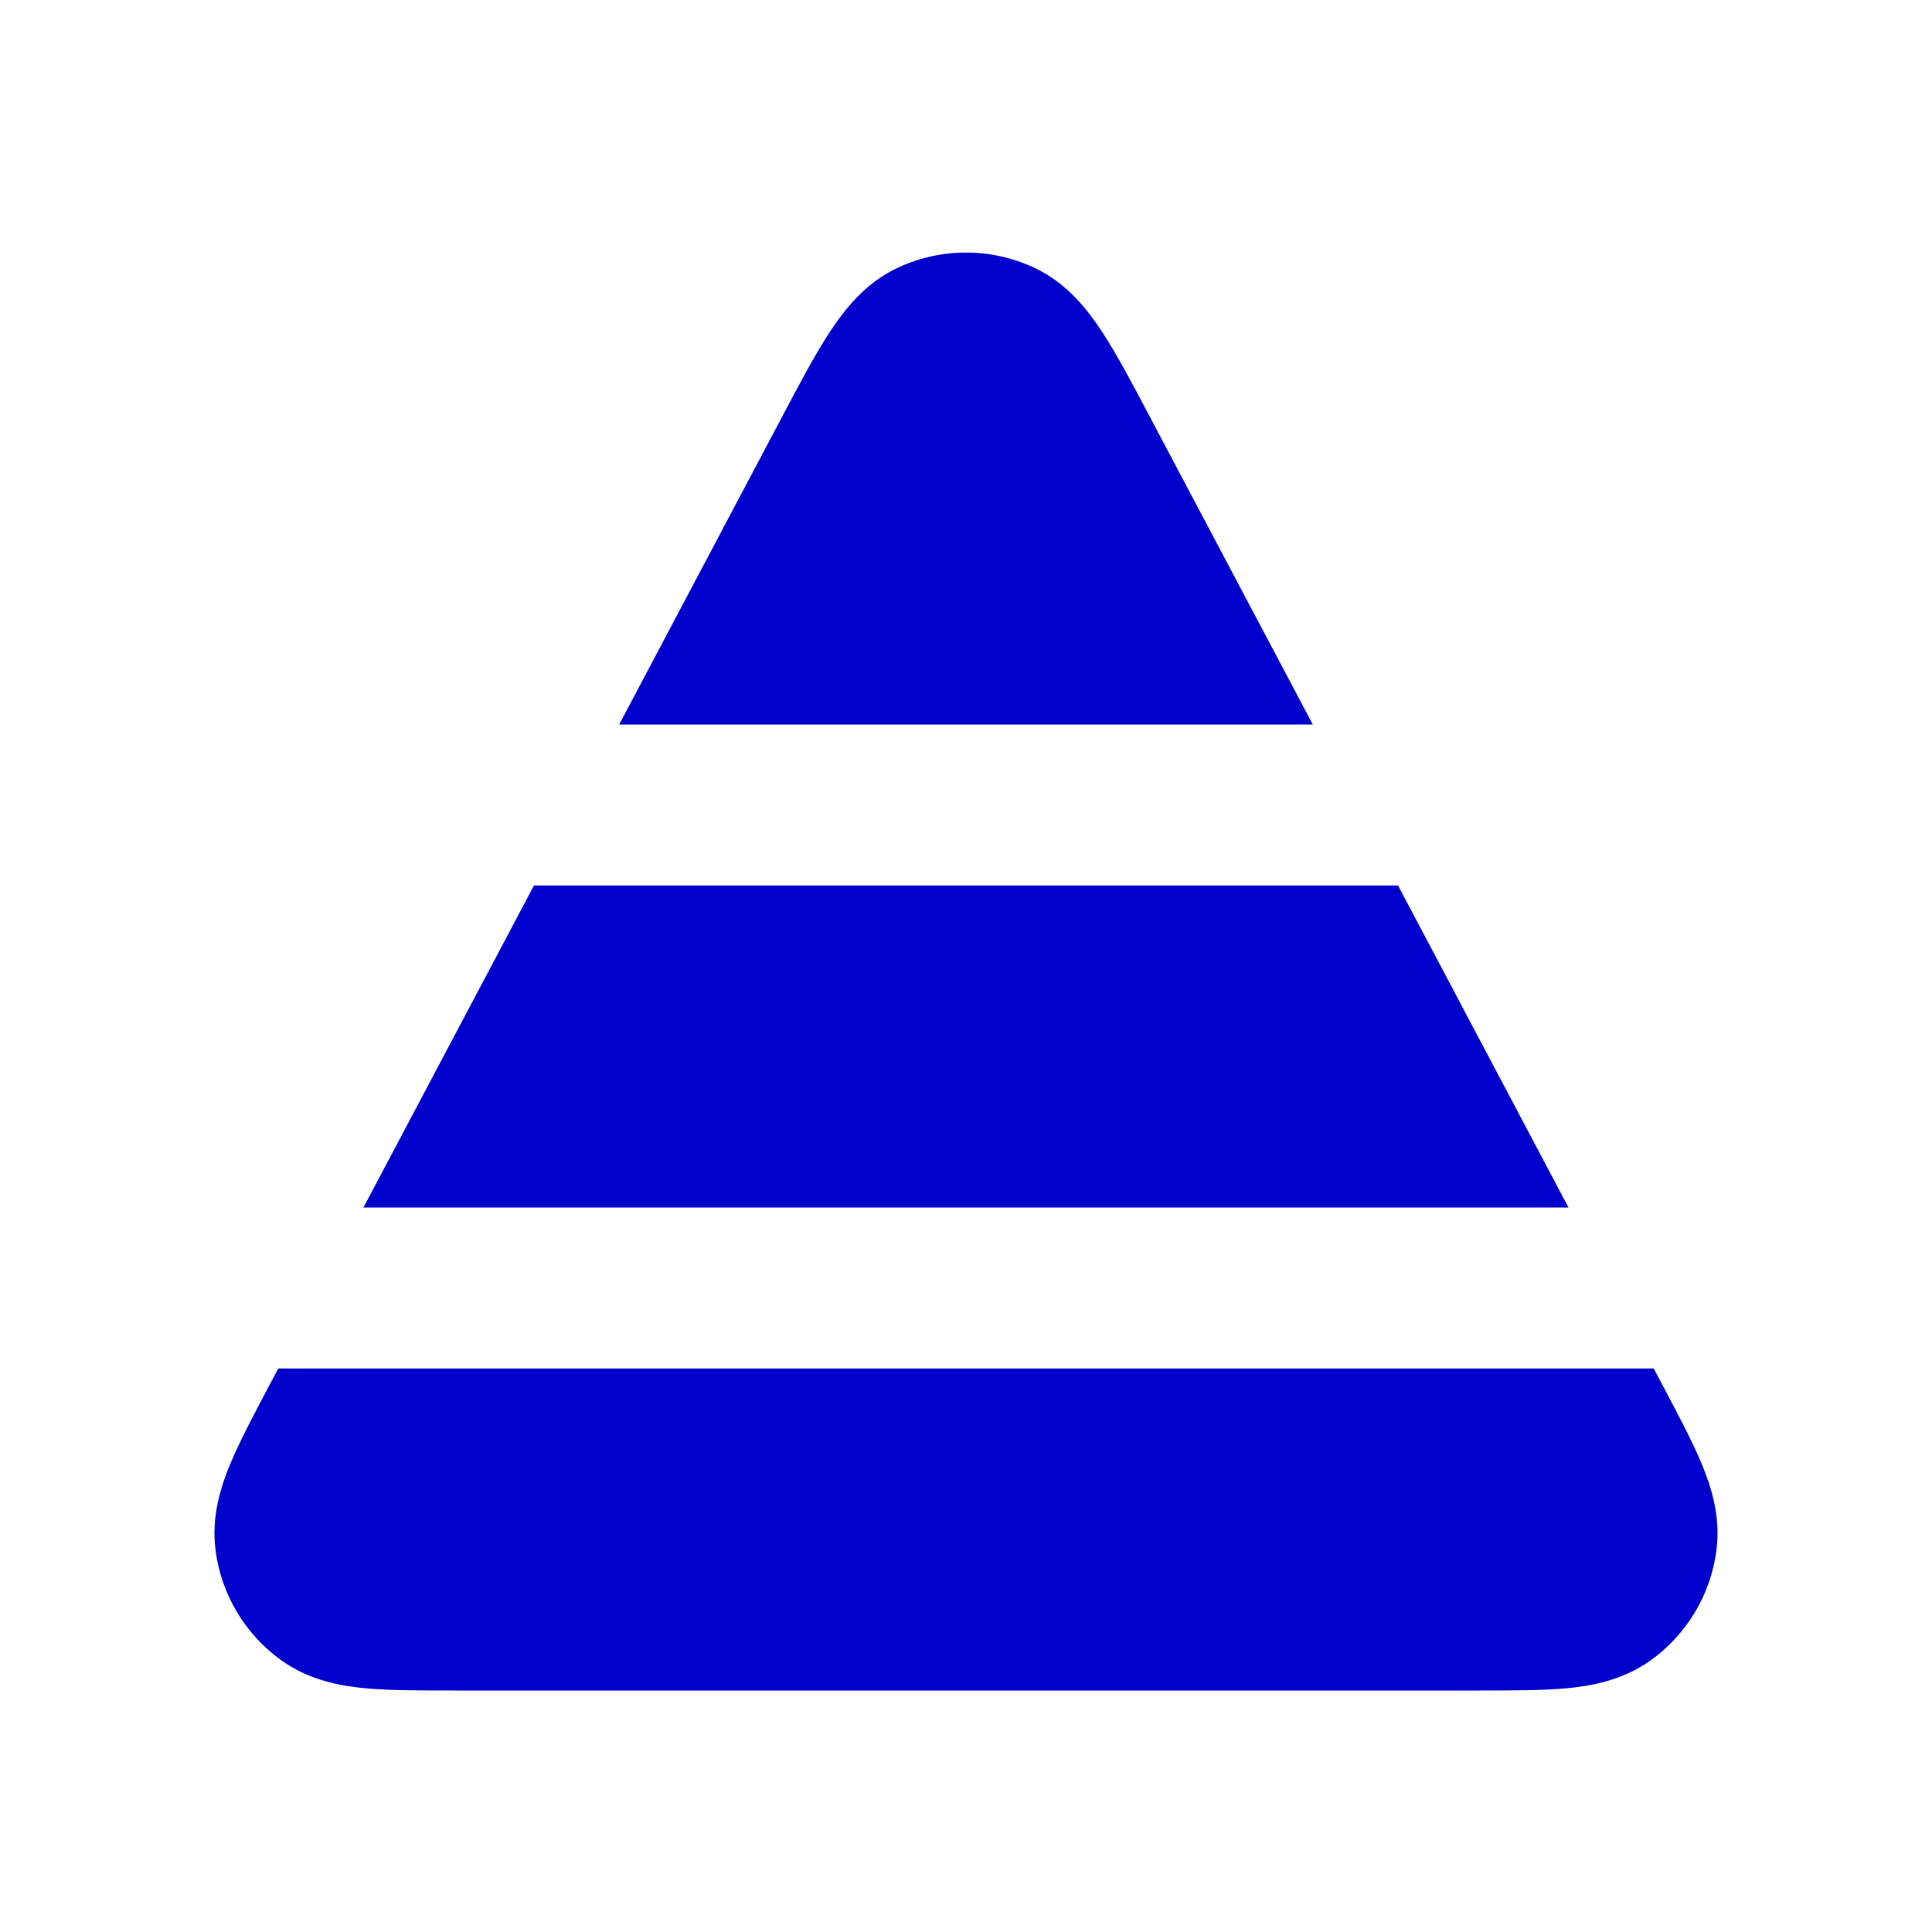 <svg width="24" height="24" viewBox="0 0 24 24" fill="none" xmlns="http://www.w3.org/2000/svg">
<path d="M12.84 3.322C12.307 3.076 11.693 3.076 11.16 3.322C10.742 3.515 10.481 3.859 10.303 4.132C10.124 4.405 9.934 4.764 9.722 5.165L7.692 9H16.308L14.277 5.165C14.066 4.764 13.875 4.405 13.697 4.132C13.519 3.859 13.258 3.515 12.84 3.322Z" fill="#0000CC"/>
<path d="M17.367 11H6.633L4.515 15H19.484L17.367 11Z" fill="#0000CC"/>
<path d="M20.543 17H3.457L3.34 17.22C3.152 17.576 2.979 17.901 2.864 18.177C2.746 18.46 2.622 18.836 2.678 19.26C2.75 19.812 3.049 20.309 3.503 20.631C3.852 20.878 4.242 20.945 4.547 20.973C4.845 21 5.213 21 5.616 21H18.384C18.787 21 19.155 21 19.453 20.973C19.758 20.945 20.148 20.878 20.497 20.631C20.951 20.309 21.25 19.812 21.322 19.26C21.378 18.836 21.254 18.46 21.136 18.177C21.02 17.901 20.848 17.576 20.66 17.22L20.543 17Z" fill="#0000CC"/>
</svg>
